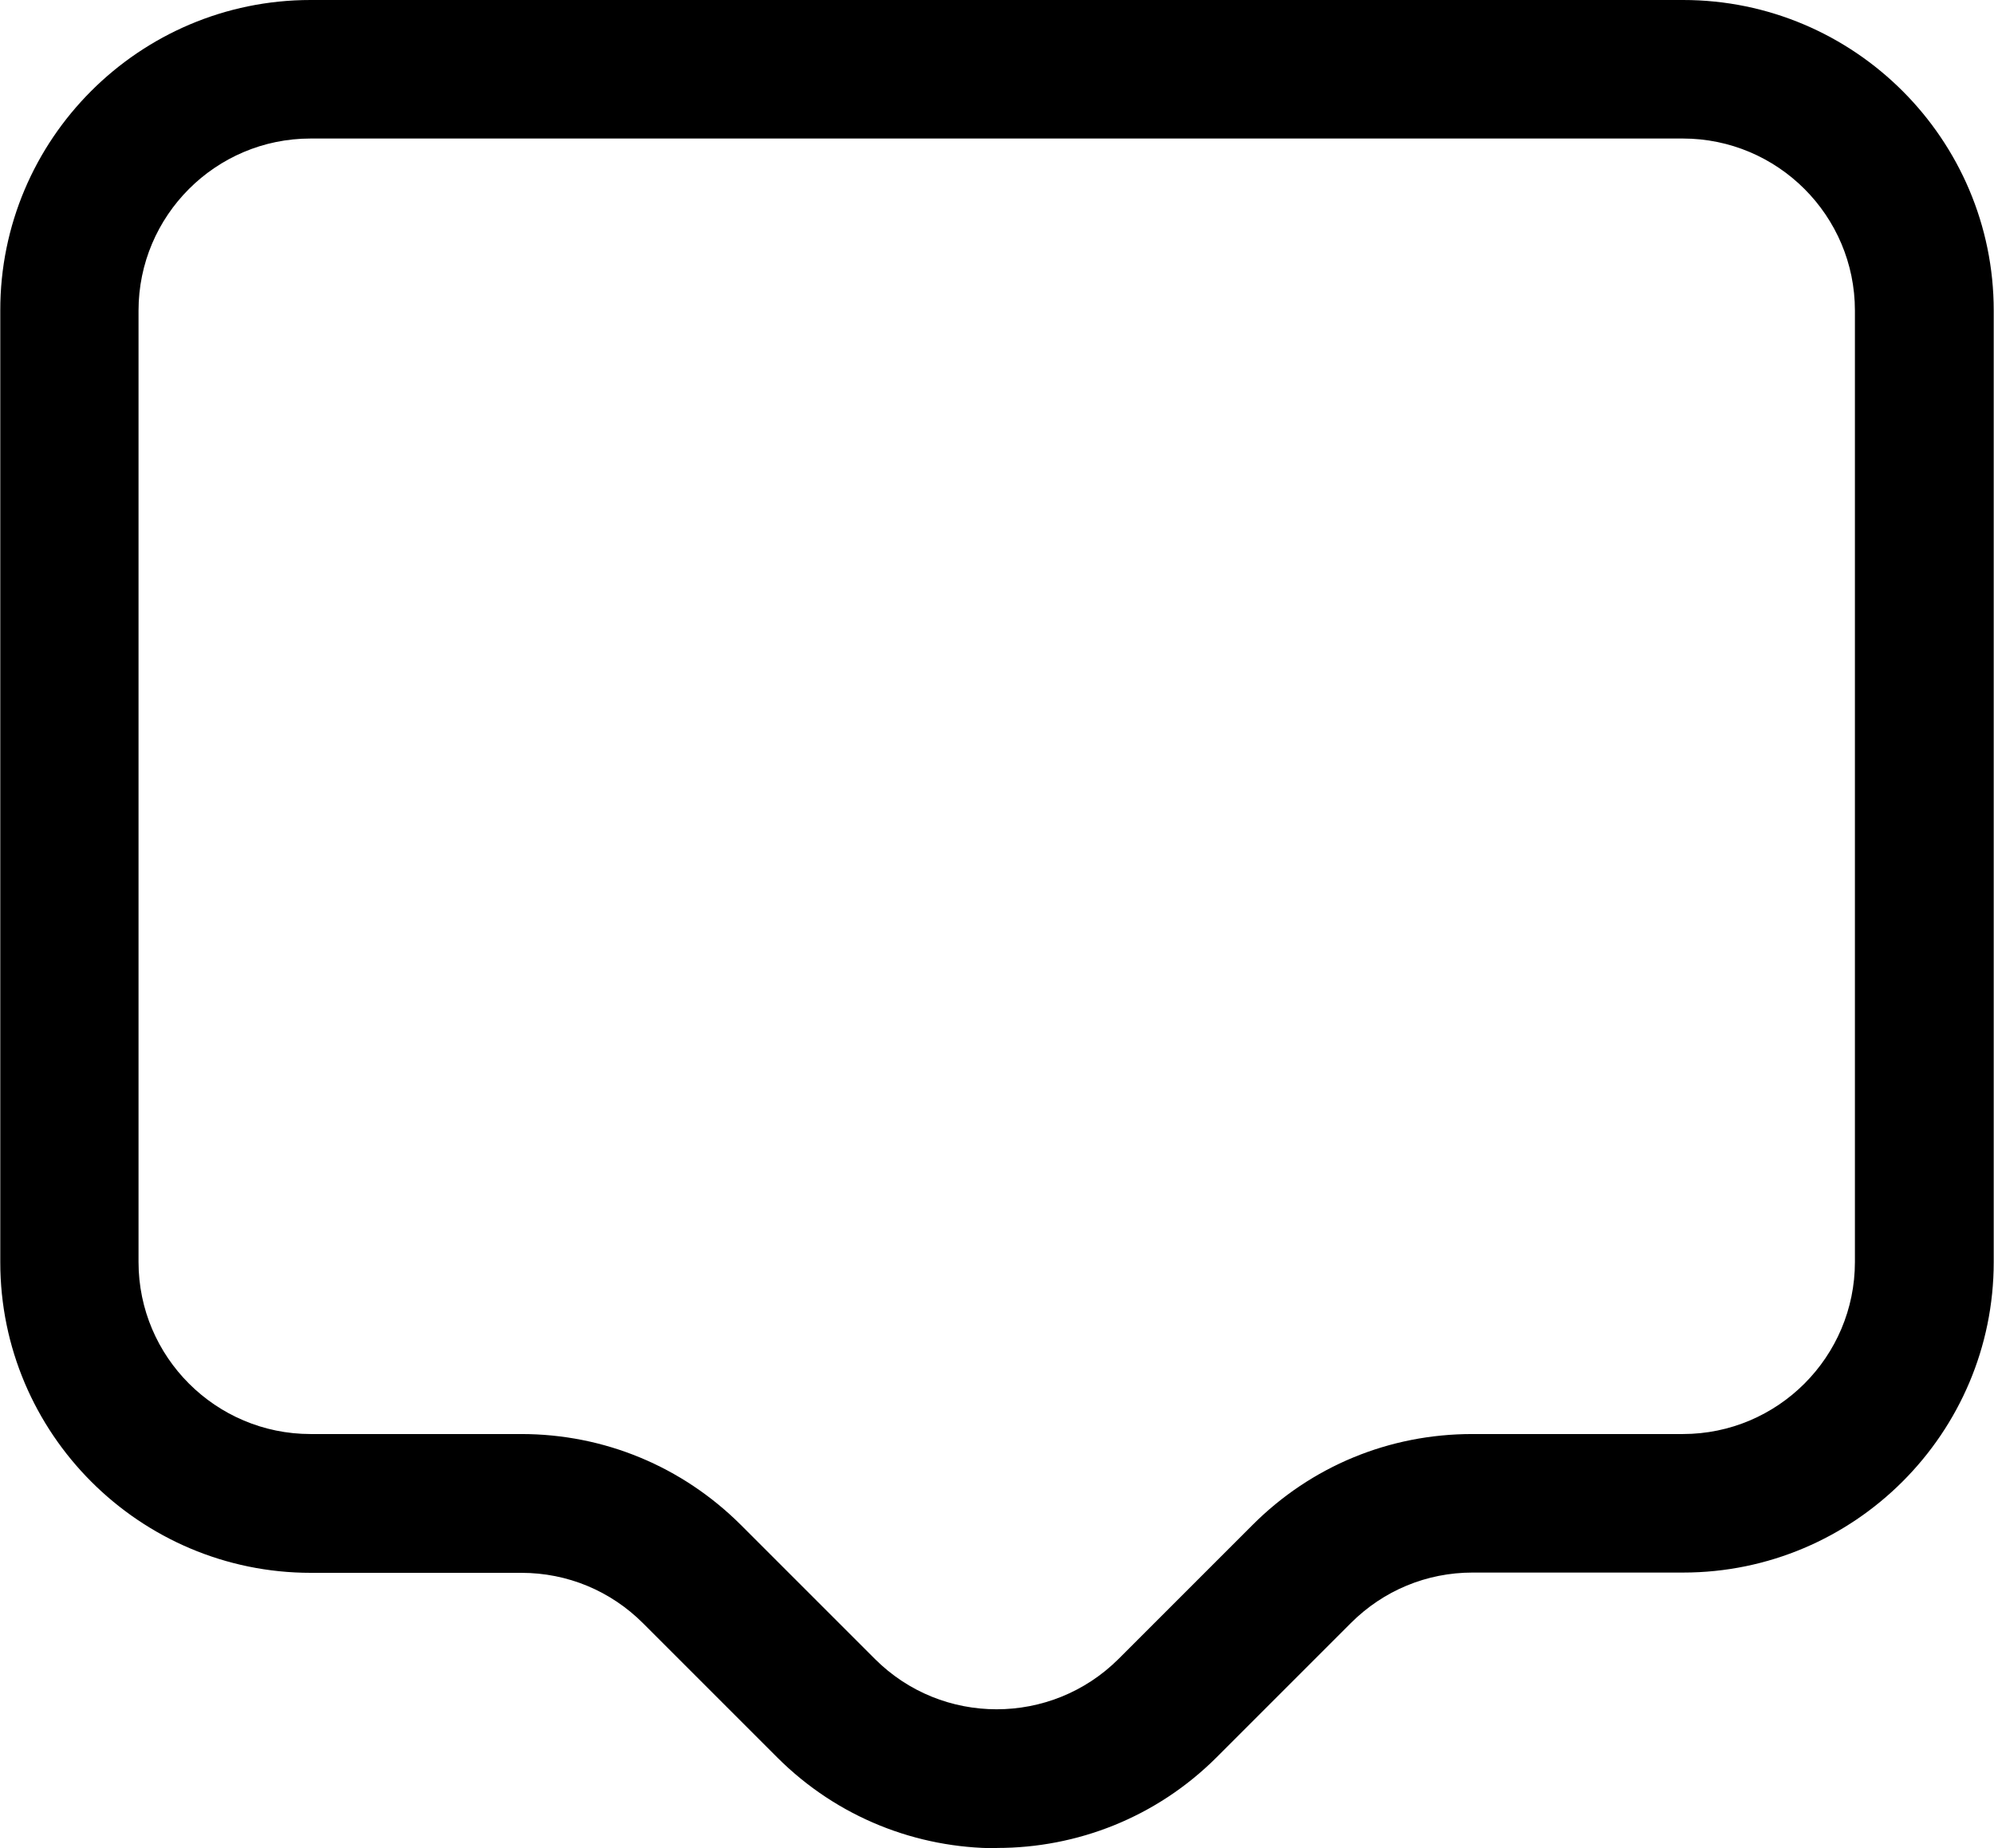 <?xml version="1.0" encoding="UTF-8"?>
<svg id="Layer_2" data-name="Layer 2" xmlns="http://www.w3.org/2000/svg" viewBox="0 0 71.97 66.71">
  <g id="Layer_1-2" data-name="Layer 1">
    <path d="M35.98,66.71c-2.87,0-5.74-1.09-7.93-3.28l-4.84-4.84c-1.17-1.17-2.73-1.82-4.39-1.82h-7.6c-6.18,0-11.21-5.03-11.21-11.21V11.21C0,5.03,5.03,0,11.21,0h49.54c6.18,0,11.21,5.03,11.21,11.21v34.34c0,6.18-5.03,11.21-11.21,11.21h-7.6c-1.66,0-3.22.65-4.39,1.82l-4.84,4.84c-2.19,2.19-5.06,3.28-7.93,3.28ZM11.21,5c-3.43,0-6.21,2.79-6.21,6.21v34.34c0,3.43,2.79,6.21,6.21,6.21h7.6c3,0,5.81,1.17,7.93,3.28l4.84,4.84c2.42,2.42,6.36,2.42,8.79,0l4.84-4.84c2.12-2.12,4.93-3.28,7.93-3.28h7.6c3.43,0,6.21-2.79,6.21-6.21V11.21c0-3.43-2.79-6.21-6.21-6.21H11.21Z"/>
  </g>
</svg>